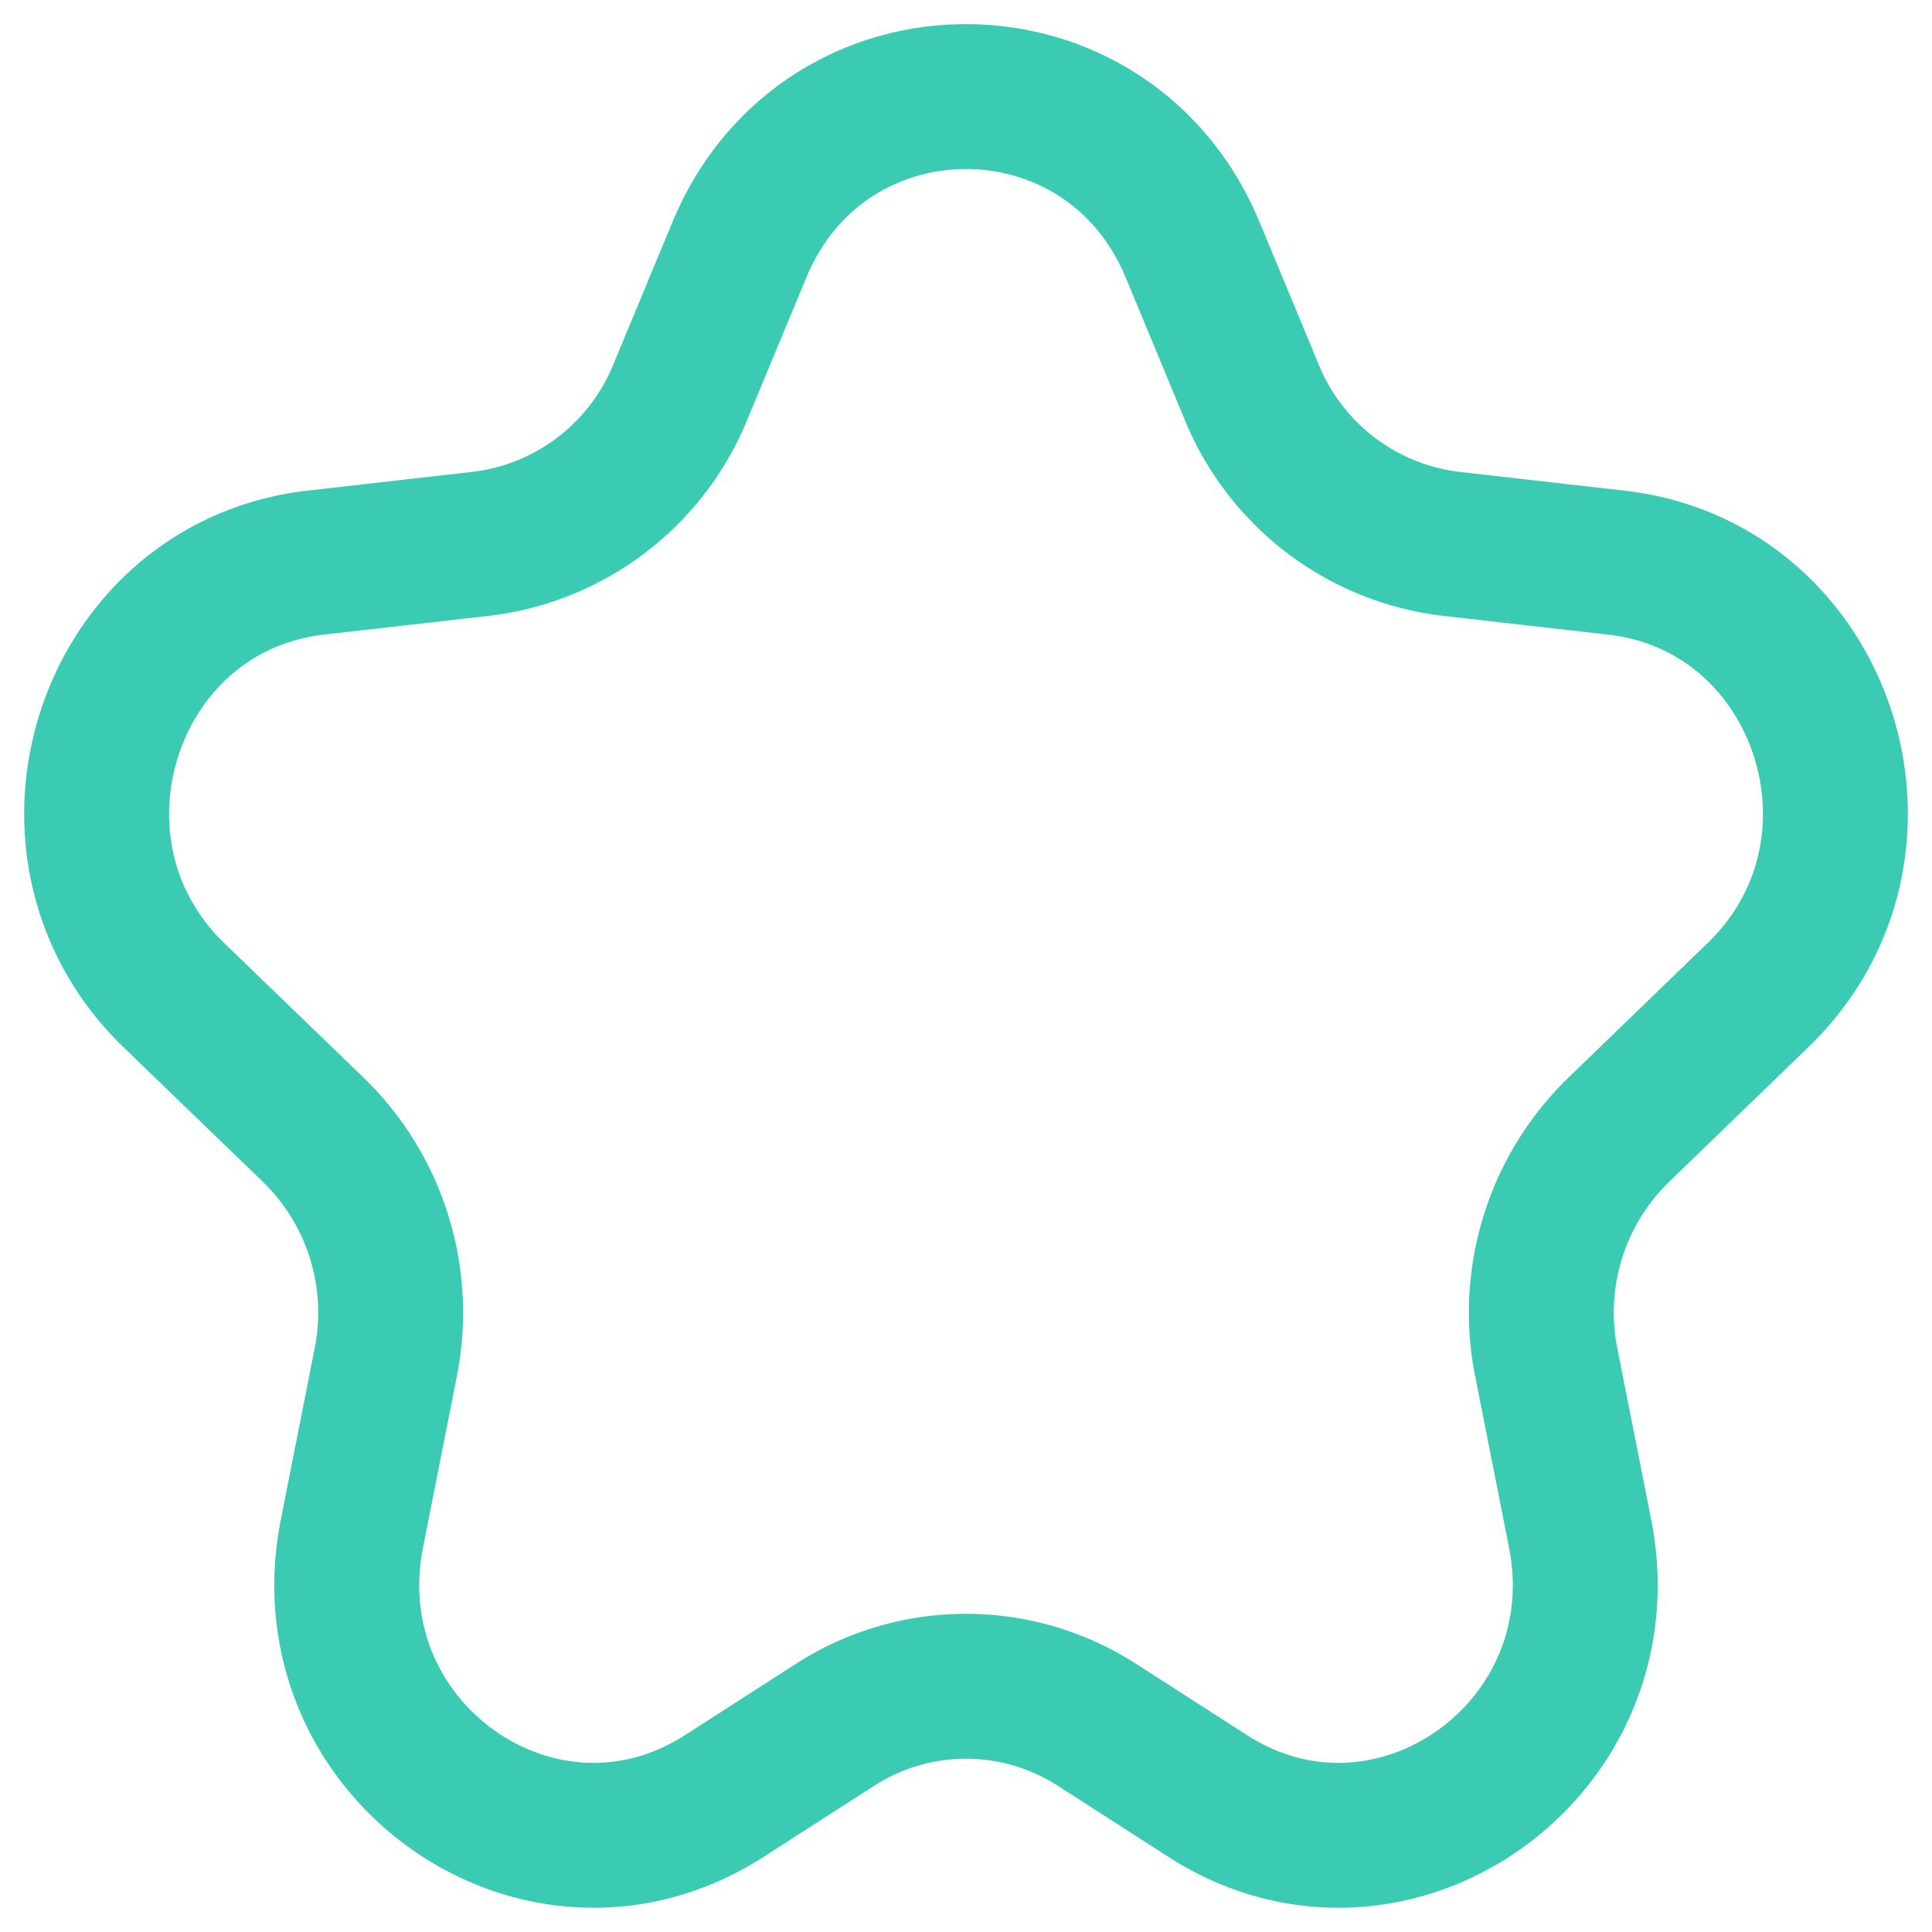 <svg width="20" height="20" fill="none" xmlns="http://www.w3.org/2000/svg"><path d="M7.654 2.586c.878-2.115 3.814-2.115 4.692 0l.612 1.474a2.555 2.555 0 002.065 1.57l1.707.194c2.155.244 3.046 2.951 1.471 4.475L16.752 11.7a2.636 2.636 0 00-.745 2.403l.35 1.772c.443 2.242-1.96 3.935-3.855 2.717l-1.145-.736a2.503 2.503 0 00-2.714 0l-1.145.736c-1.896 1.218-4.298-.475-3.855-2.717l.35-1.771a2.637 2.637 0 00-.745-2.404L1.798 10.3C.225 8.775 1.116 6.069 3.27 5.824l1.707-.194a2.555 2.555 0 002.065-1.57l.612-1.474z" stroke="#3BCBB2" stroke-width="1.5" stroke-linecap="round" stroke-linejoin="round"/></svg>